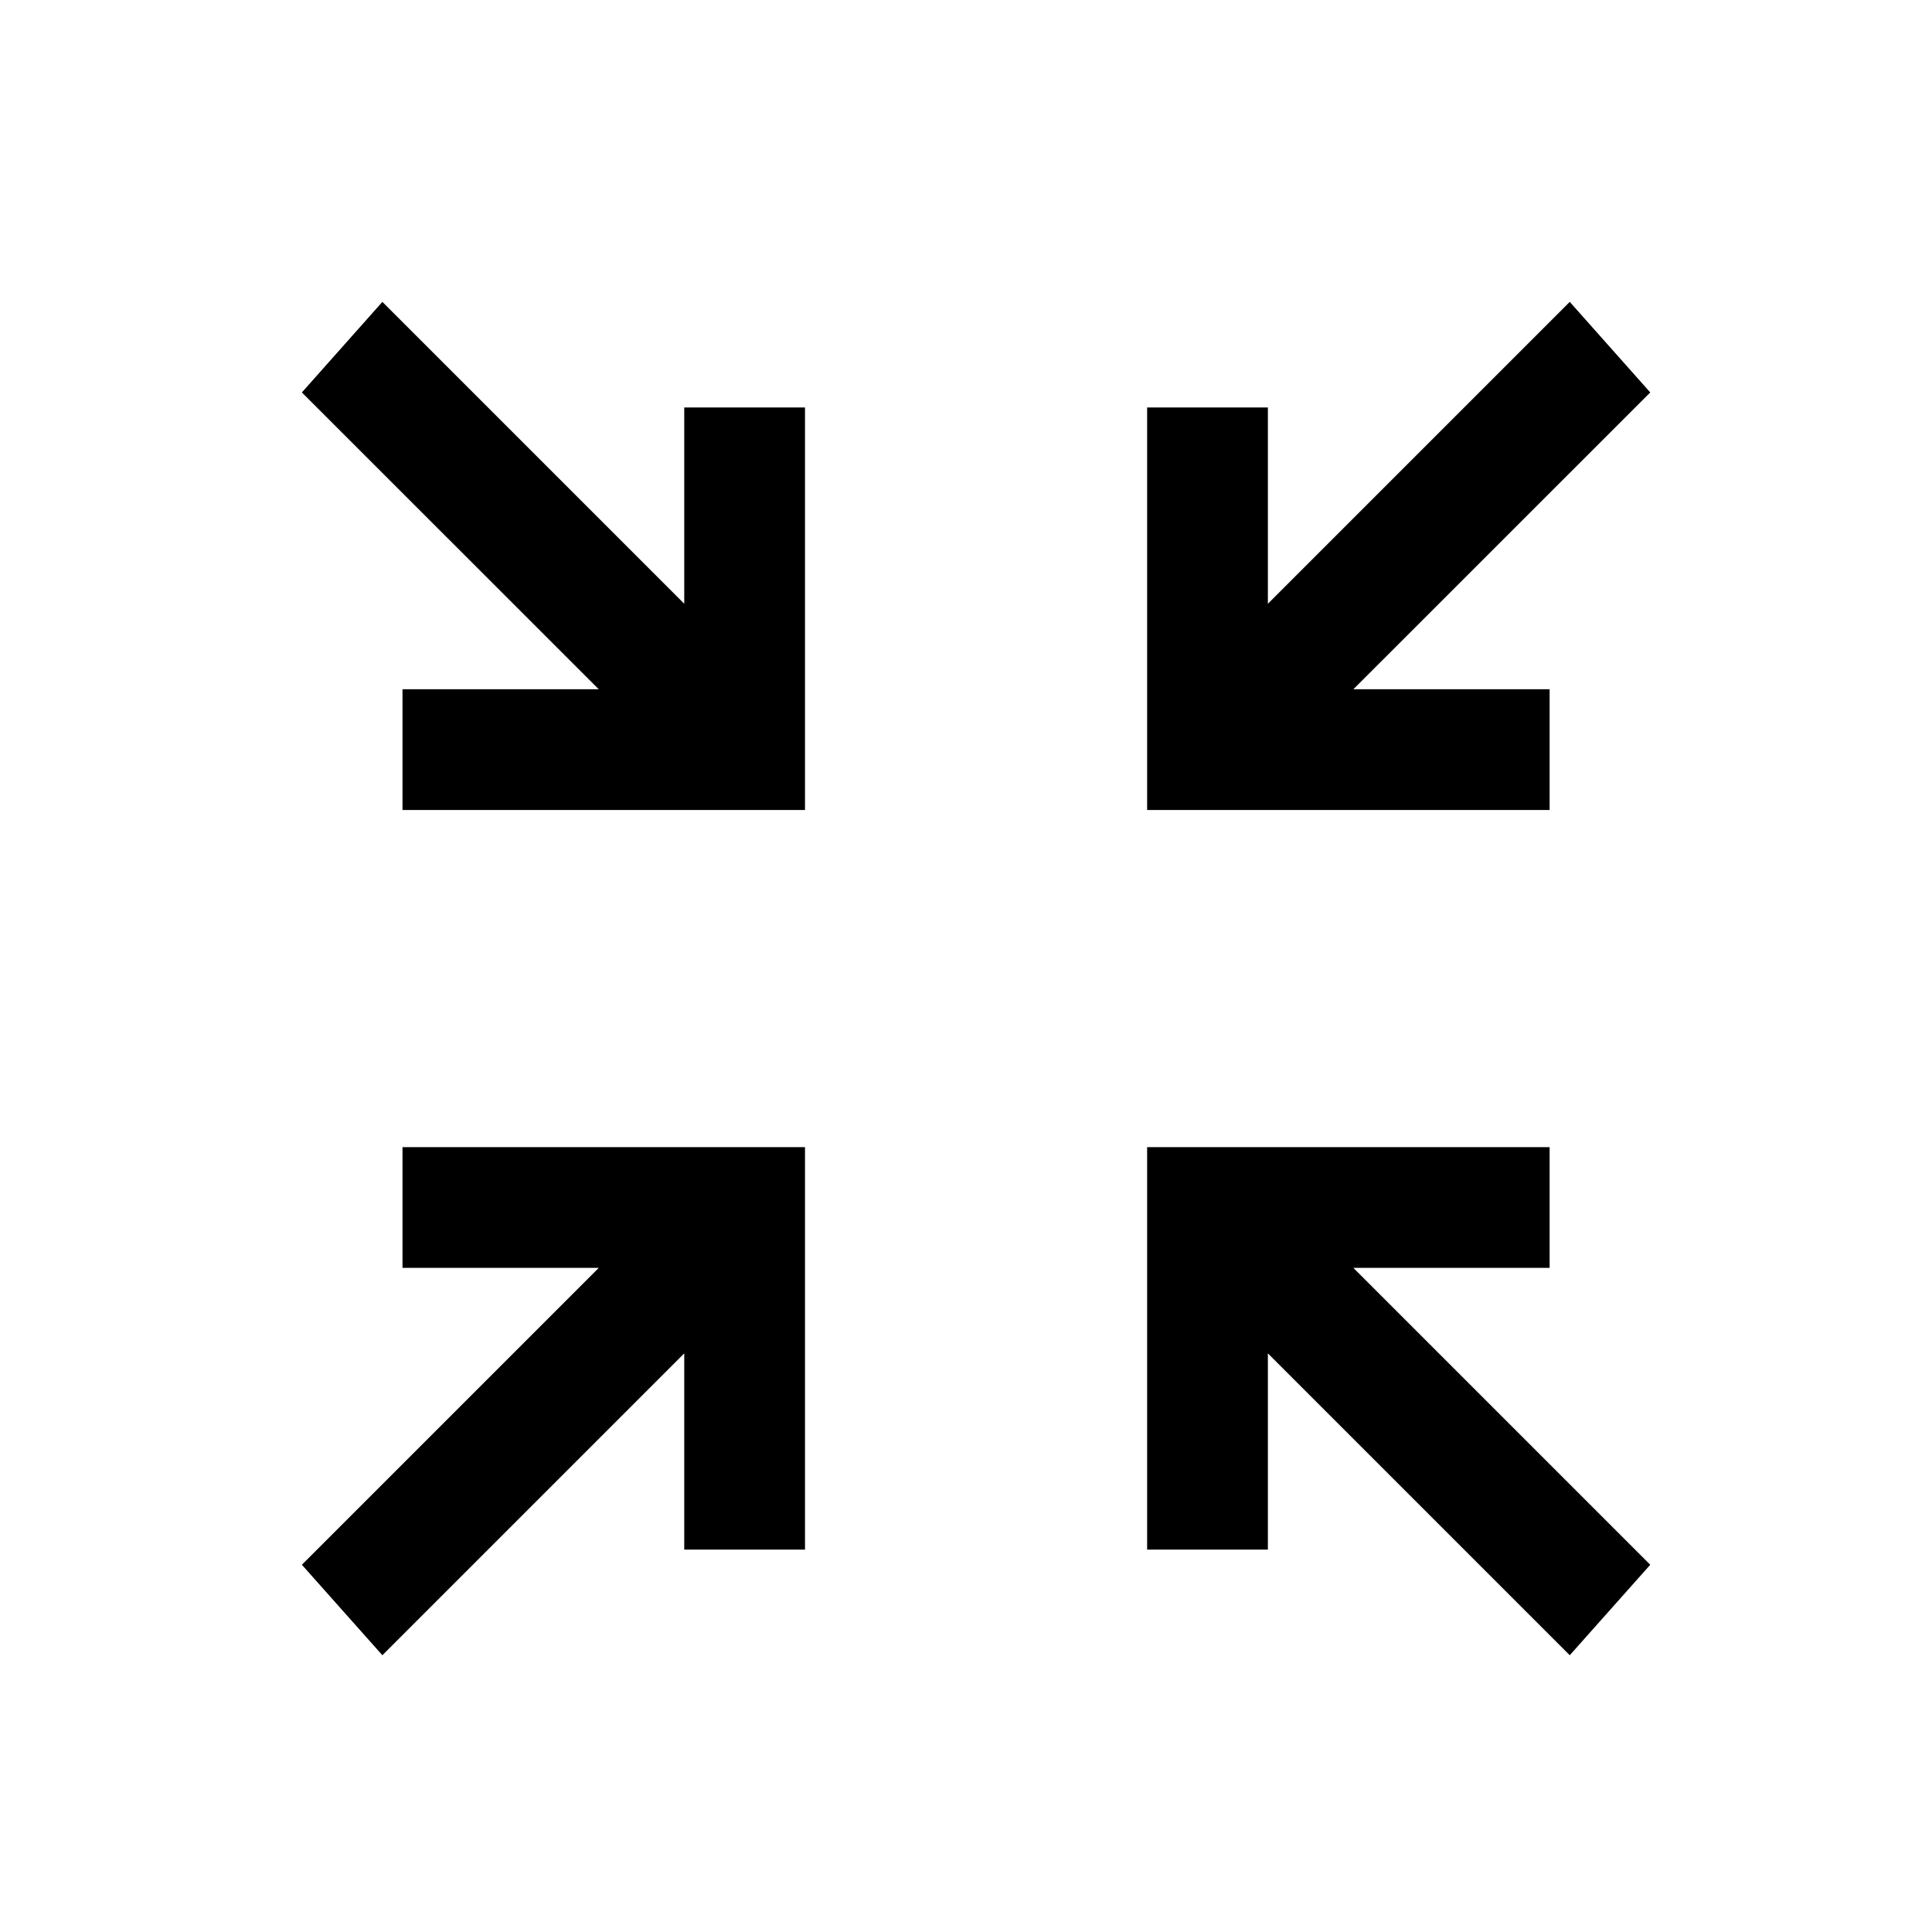 <svg width="24" height="24" viewBox="0 0 24 24" fill="none" xmlns="http://www.w3.org/2000/svg">
<path d="M19.25 14.25H14.25V19.25H15.75V16.812L19.5 20.562L20.5 19.438L16.812 15.75H19.25V14.25Z" fill="currentColor"/>
<path d="M5 14.25H10V19.25H8.5V16.812L4.75 20.562L3.75 19.438L7.438 15.75H5V14.25Z" fill="currentColor"/>
<path d="M5 10.062H10V5.062H8.5V7.5L4.75 3.75L3.75 4.875L7.438 8.562H5V10.062Z" fill="currentColor"/>
<path d="M19.25 10.062H14.25V5.062H15.75V7.5L19.5 3.75L20.5 4.875L16.812 8.562H19.25V10.062Z" fill="currentColor"/>
</svg>
